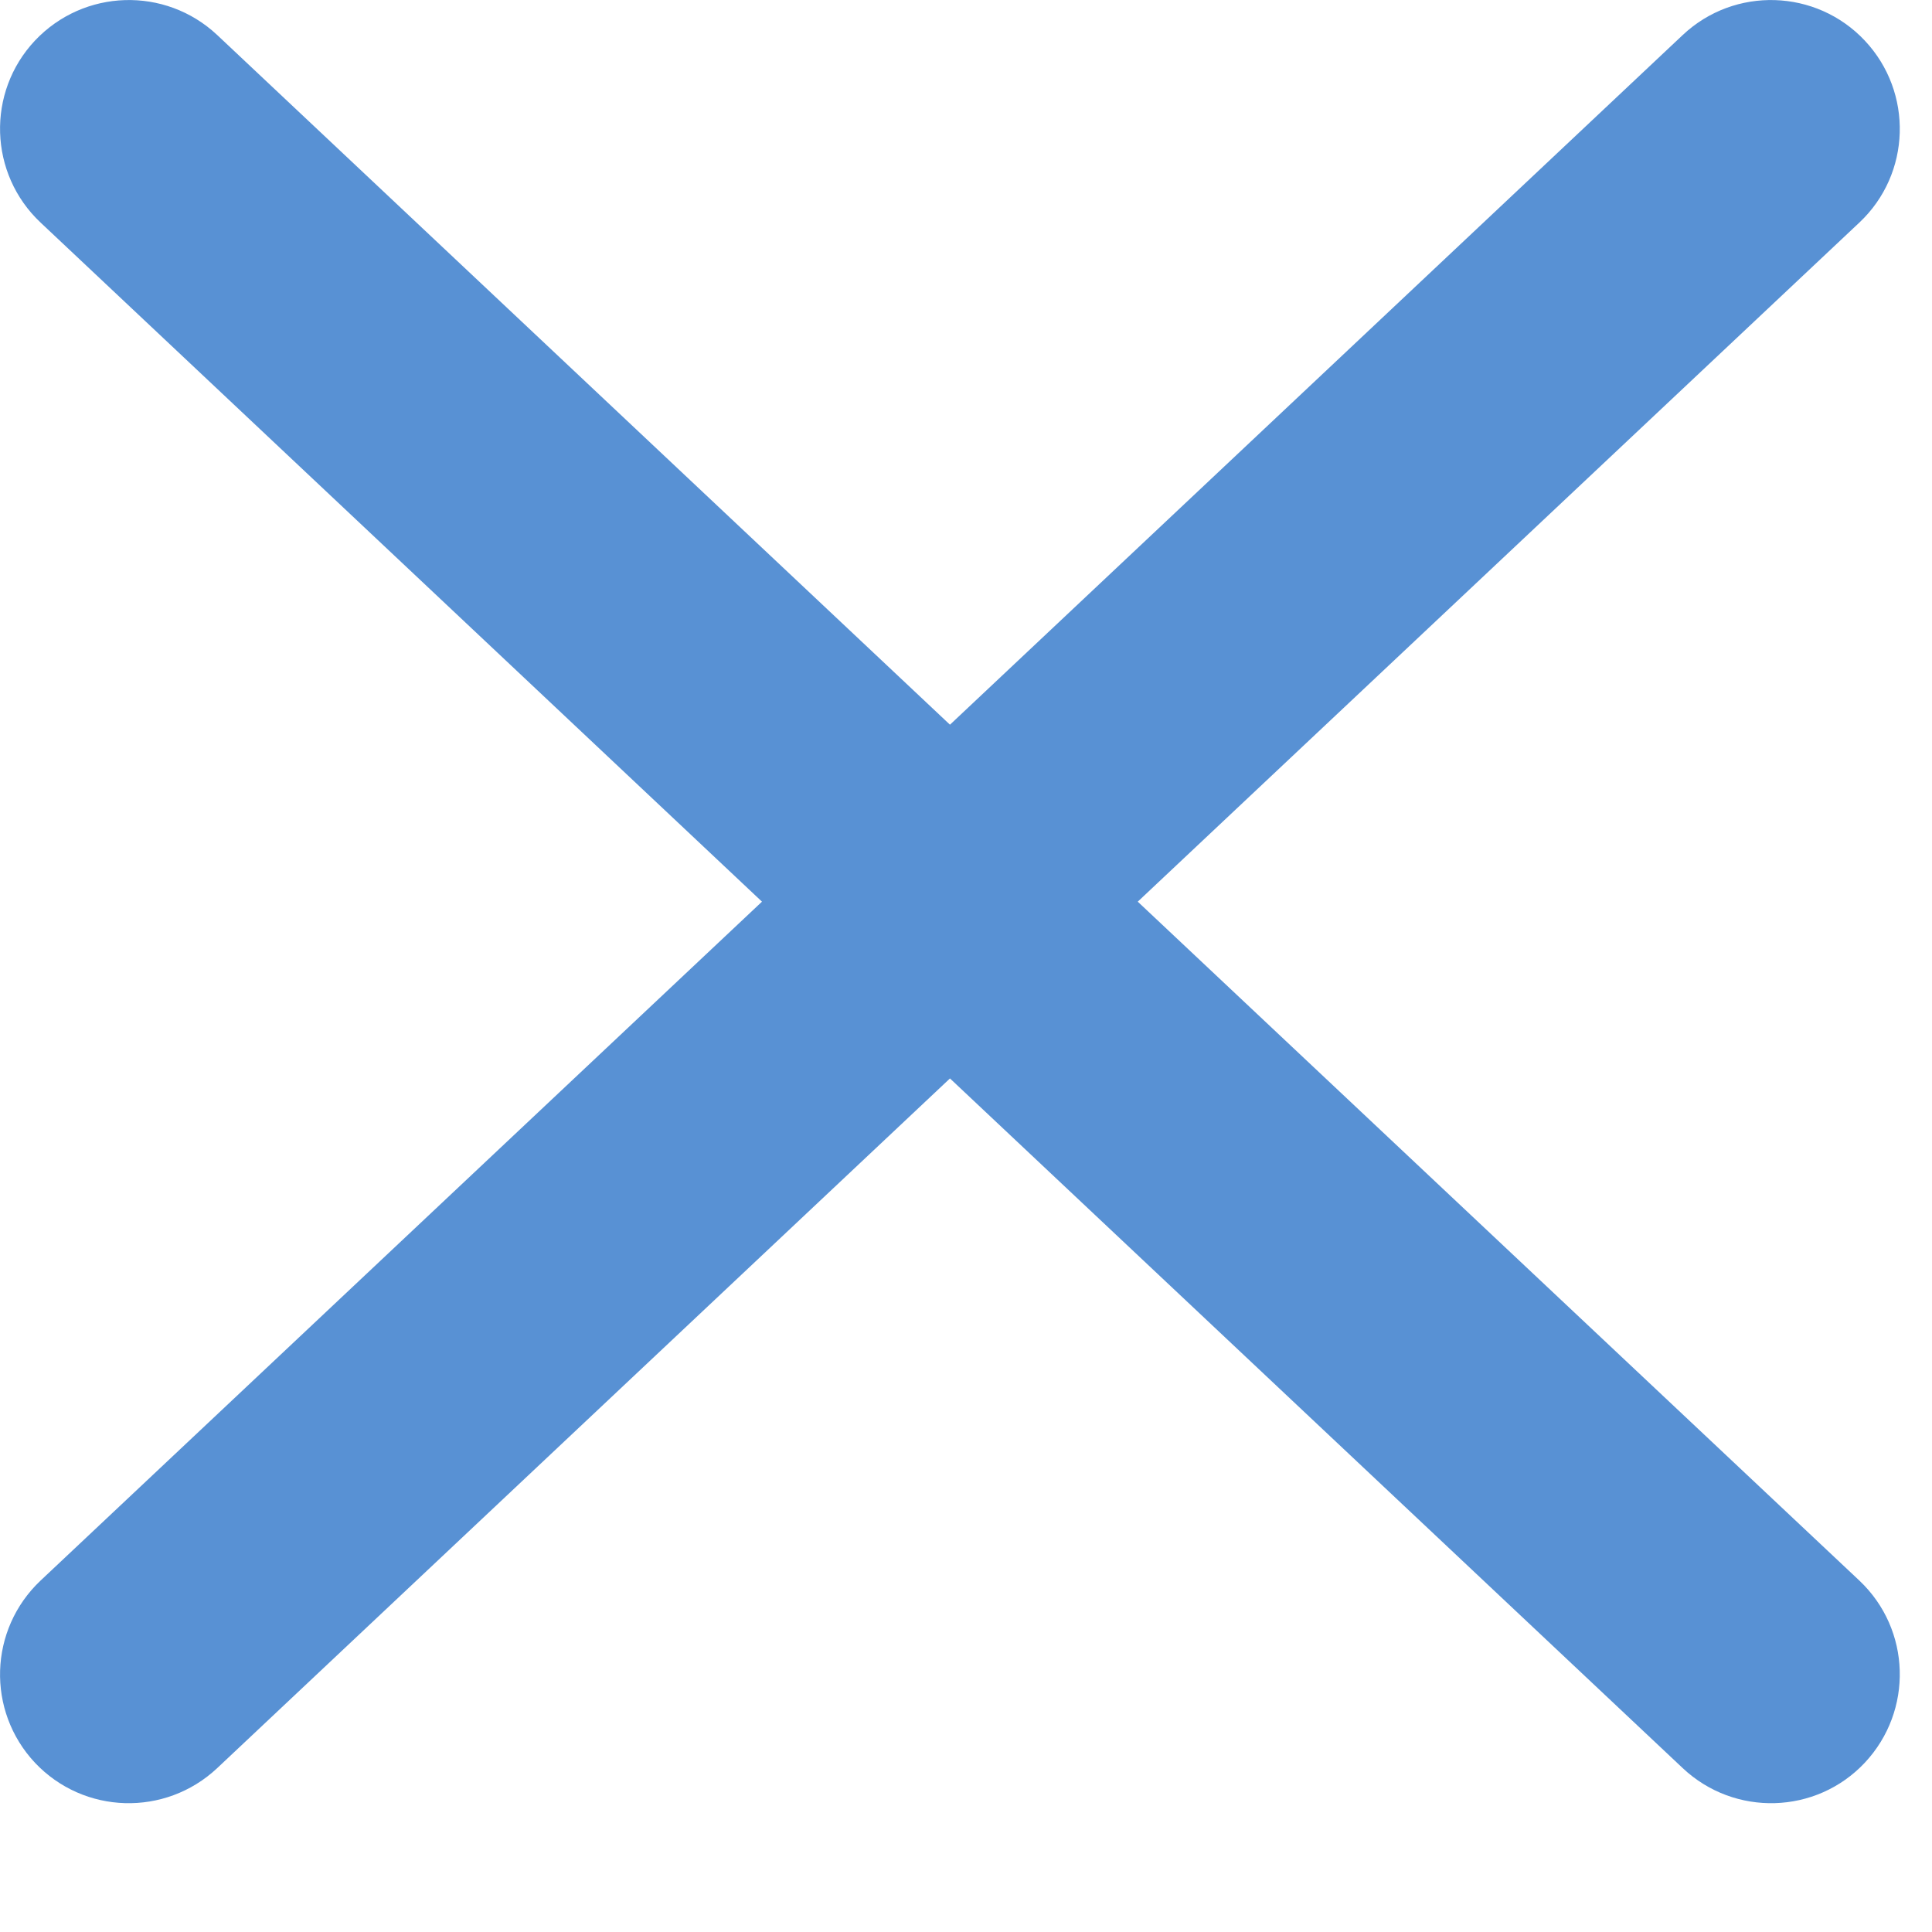 <svg width="10" height="10" viewBox="0 0 10 10" fill="none" xmlns="http://www.w3.org/2000/svg">
<path fill-rule="evenodd" clip-rule="evenodd" d="M1.124 0.181C0.855 -0.071 0.434 -0.058 0.181 0.21C-0.071 0.478 -0.058 0.9 0.21 1.152L3.944 4.667L0.21 8.181C-0.058 8.434 -0.071 8.855 0.181 9.124C0.434 9.392 0.855 9.404 1.124 9.152L4.917 5.582L8.71 9.152C8.978 9.404 9.4 9.392 9.652 9.124C9.904 8.855 9.892 8.434 9.624 8.181L5.889 4.667L9.624 1.152C9.892 0.9 9.904 0.478 9.652 0.21C9.4 -0.058 8.978 -0.071 8.71 0.181L4.917 3.751L1.124 0.181Z" fill="#5891D4"/>
</svg>
